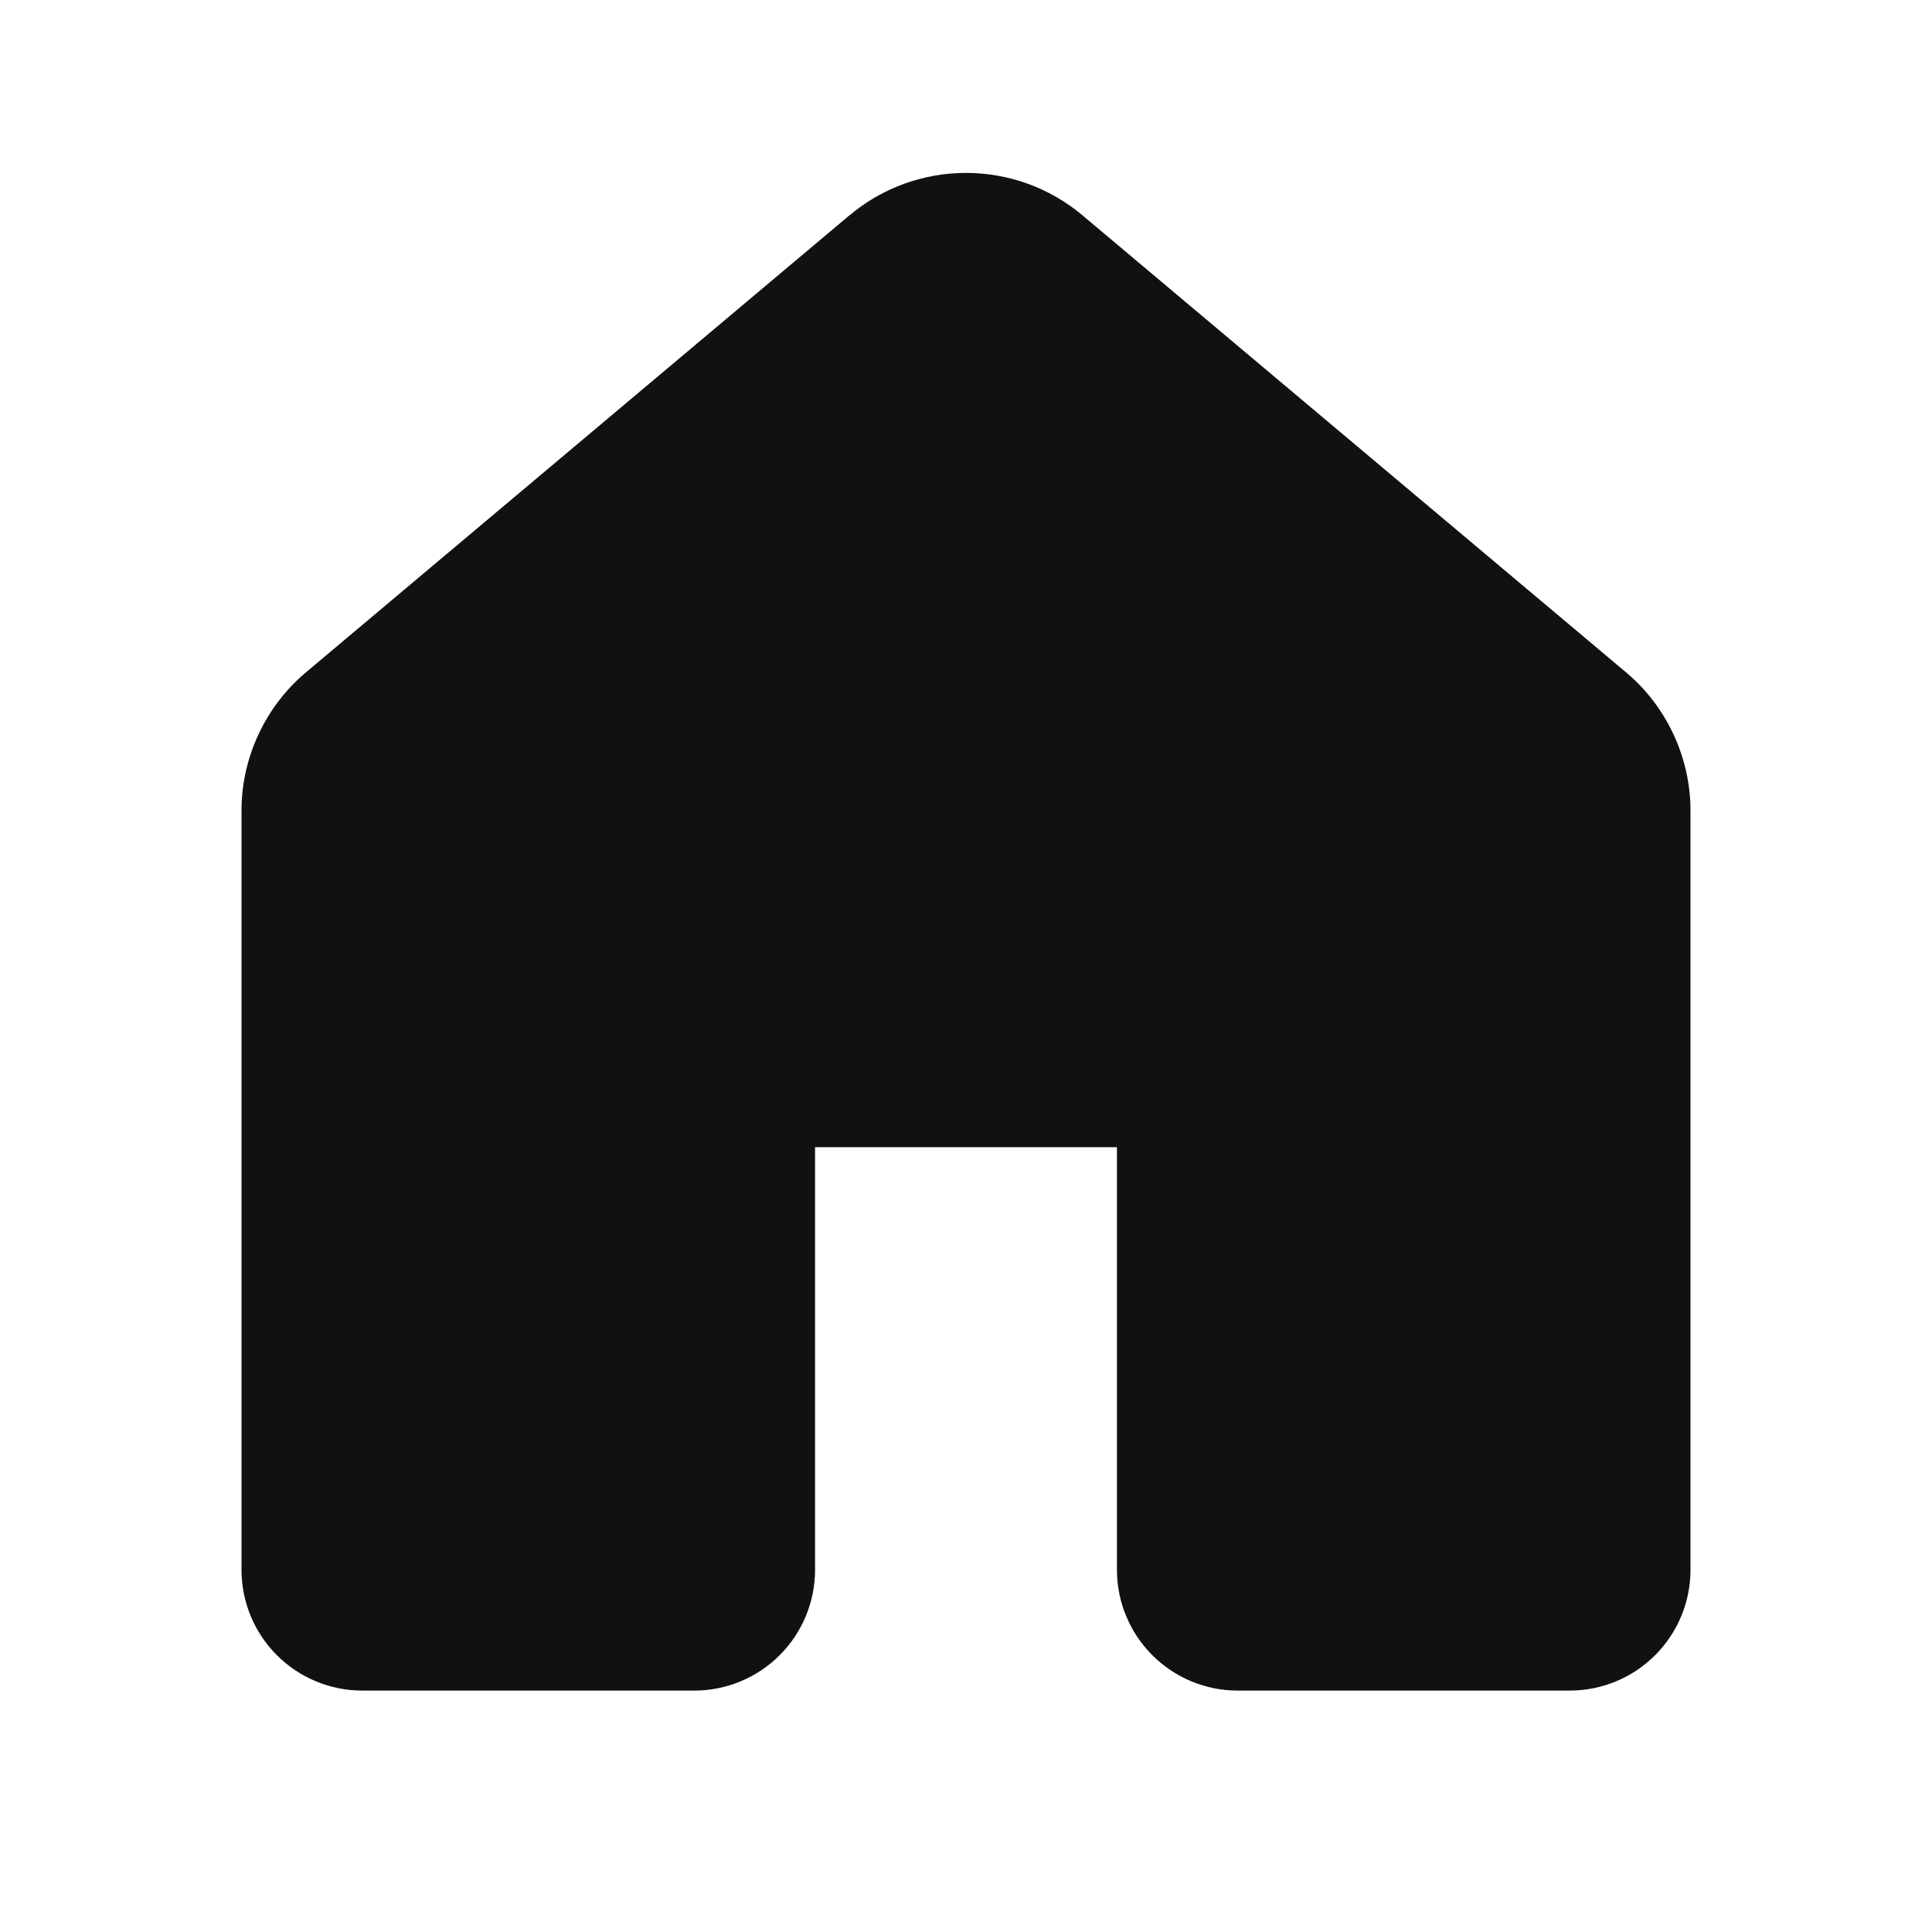 <svg width="24" height="24" viewBox="0 0 24 24" fill="none" xmlns="http://www.w3.org/2000/svg">
<path d="M10.553 2.675C10.958 2.334 11.47 2.148 12 2.148C12.53 2.148 13.042 2.334 13.447 2.675L20.198 8.351C20.449 8.562 20.651 8.826 20.789 9.123C20.928 9.421 21 9.745 21 10.073V19.501C21 19.898 20.842 20.28 20.561 20.561C20.279 20.843 19.898 21.001 19.5 21.001H15.375C14.977 21.001 14.596 20.843 14.314 20.561C14.033 20.28 13.875 19.898 13.875 19.501V14.251H10.125V19.501C10.125 19.898 9.967 20.28 9.686 20.561C9.404 20.843 9.023 21.001 8.625 21.001H4.5C4.102 21.001 3.721 20.843 3.439 20.561C3.158 20.28 3 19.898 3 19.501V10.072C3 9.744 3.072 9.42 3.211 9.123C3.349 8.825 3.551 8.562 3.803 8.35L10.553 2.674V2.675Z" fill="#111111"/>
</svg>
